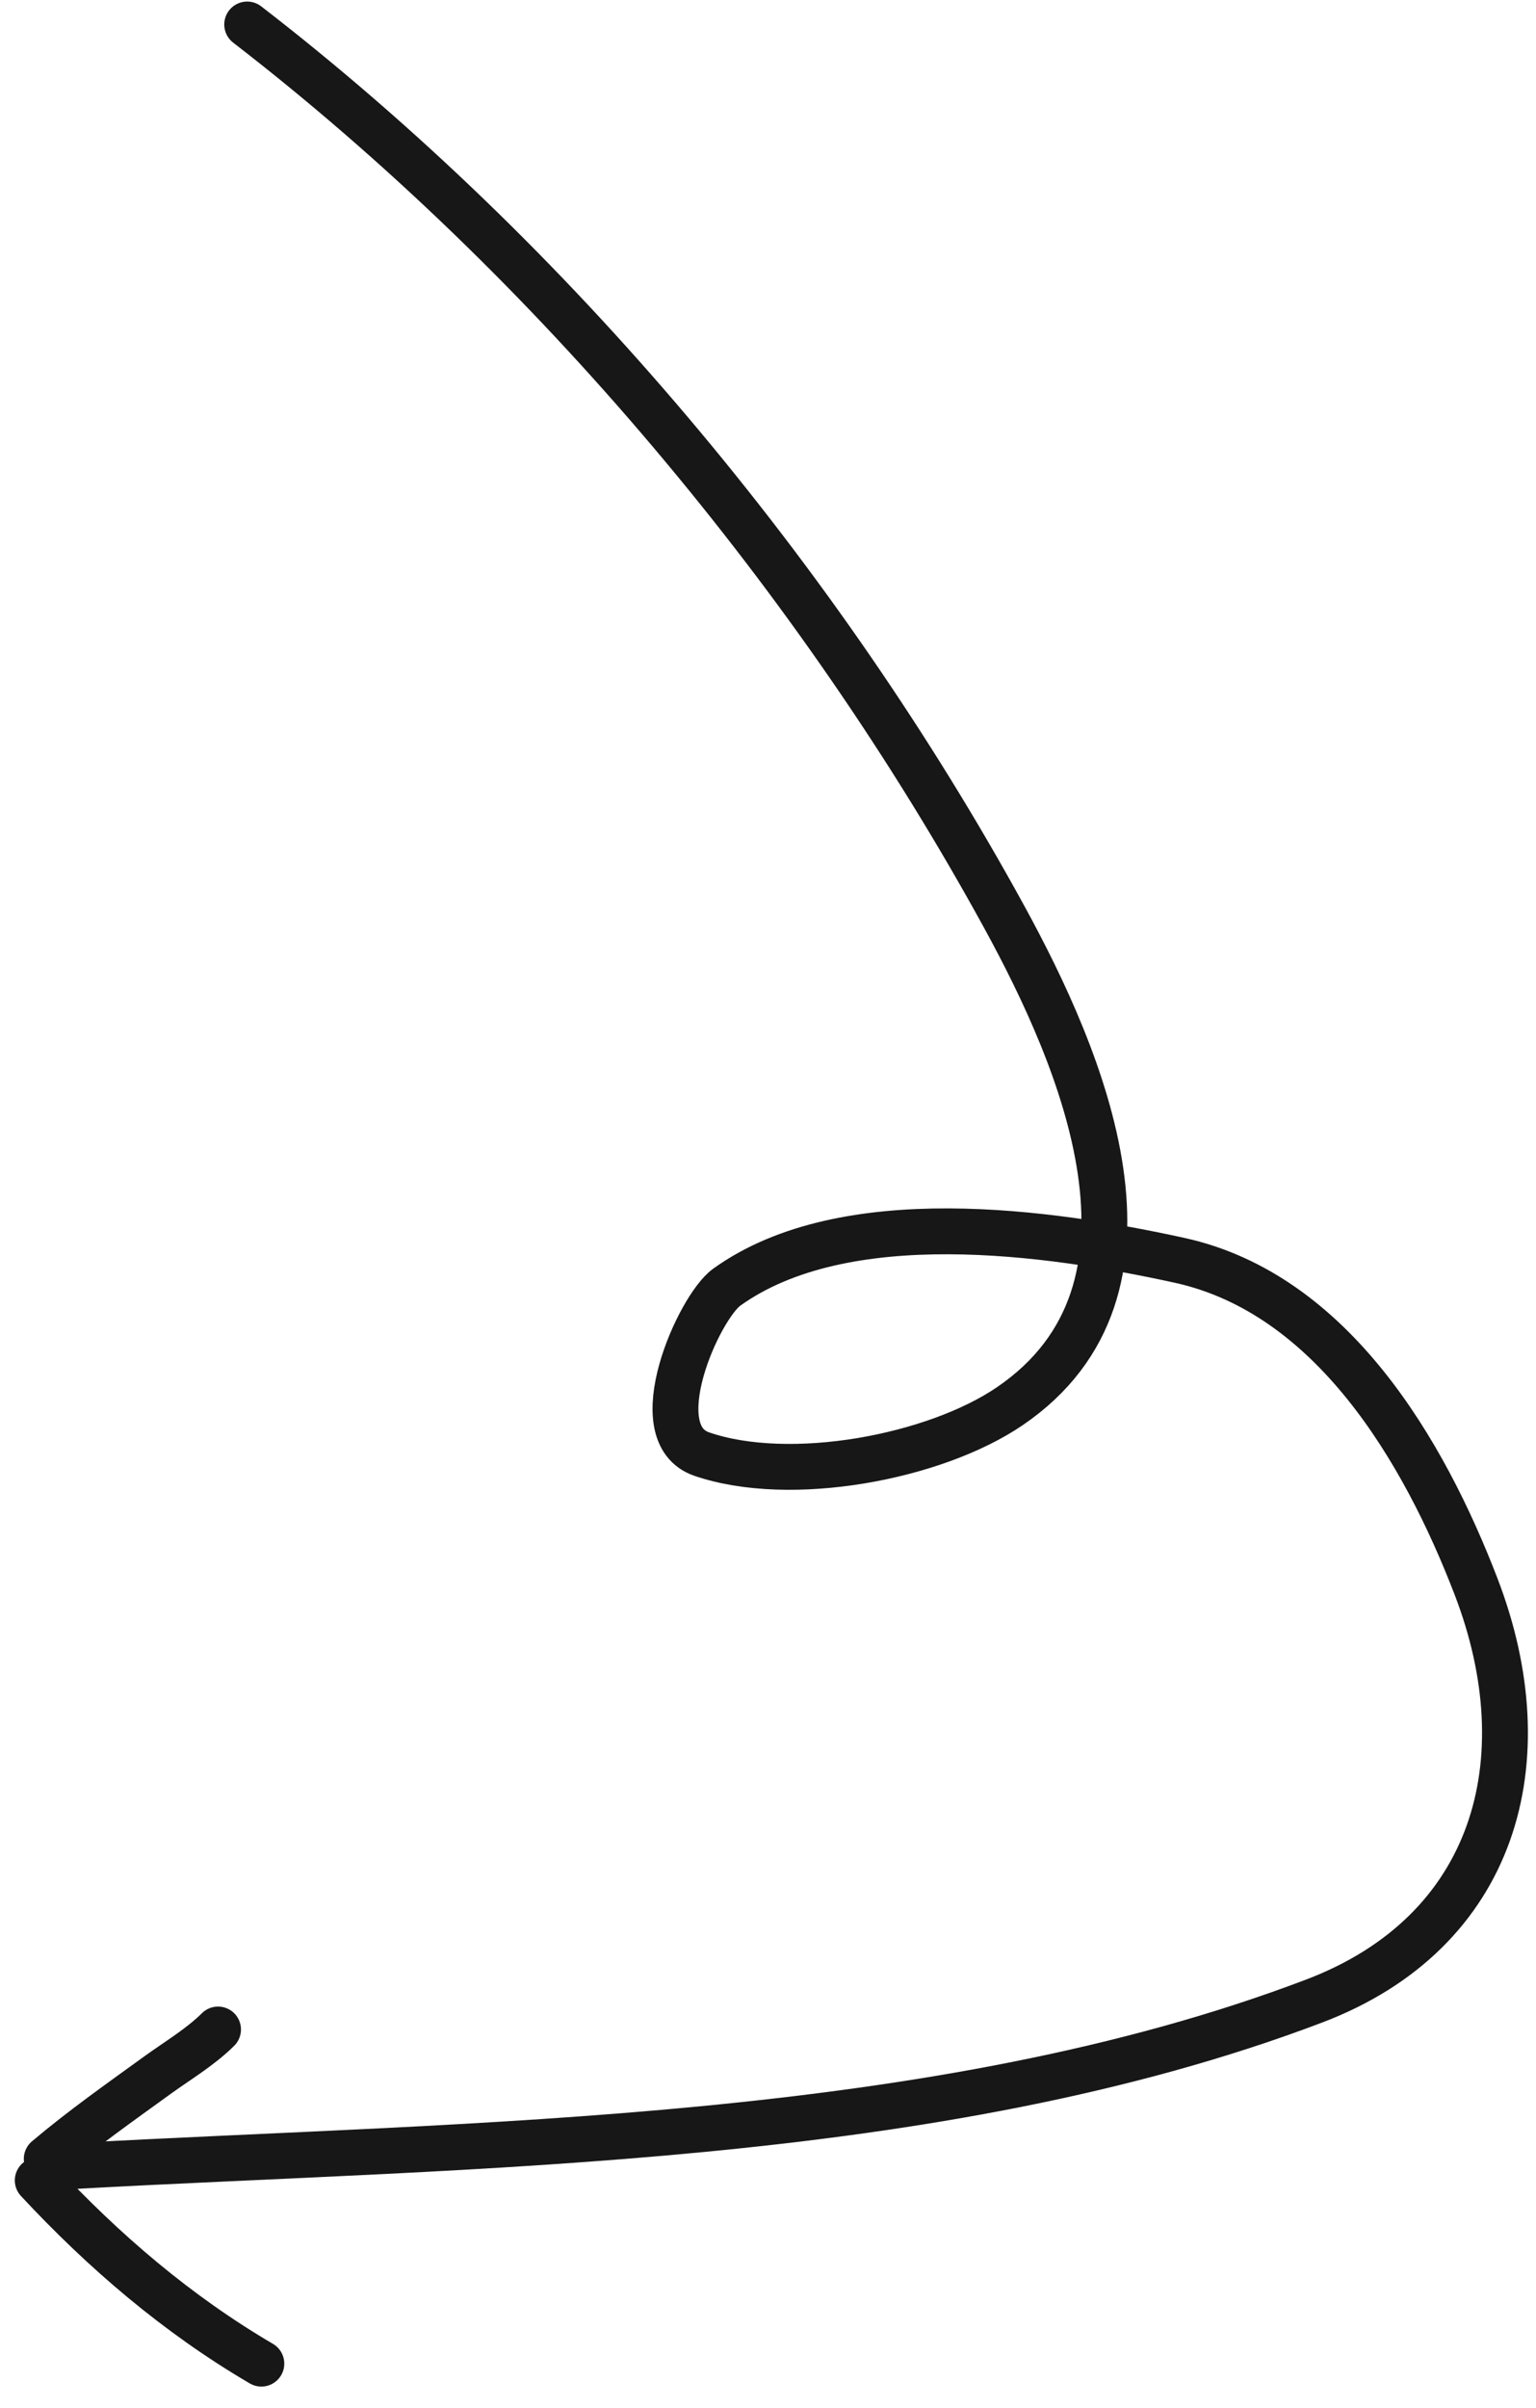 <svg width="67" height="105" viewBox="0 0 67 105" fill="none" xmlns="http://www.w3.org/2000/svg">
<path d="M10.782 1.068C24.093 11.342 35.755 25.286 43.801 39.977C47.209 46.201 51.52 56.219 44.053 61.315C40.773 63.553 34.472 64.733 30.61 63.407C28.008 62.513 30.48 57.003 31.702 56.127C36.842 52.441 45.778 53.714 51.446 54.956C58.1 56.414 62.109 63.262 64.385 69.181C67.306 76.777 65.237 84.249 57.327 87.255C40.832 93.523 20.705 93.484 3.221 94.451" stroke="#171717" stroke-width="2" stroke-linecap="round"/>
<path d="M2.039 94.138C3.587 92.83 5.248 91.661 6.889 90.473C7.755 89.848 8.75 89.256 9.511 88.498" stroke="#171717" stroke-width="2" stroke-linecap="round"/>
<path d="M1.646 95.077C4.525 98.172 7.737 100.922 11.4 103.068" stroke="#171717" stroke-width="2" stroke-linecap="round"/>
</svg>
